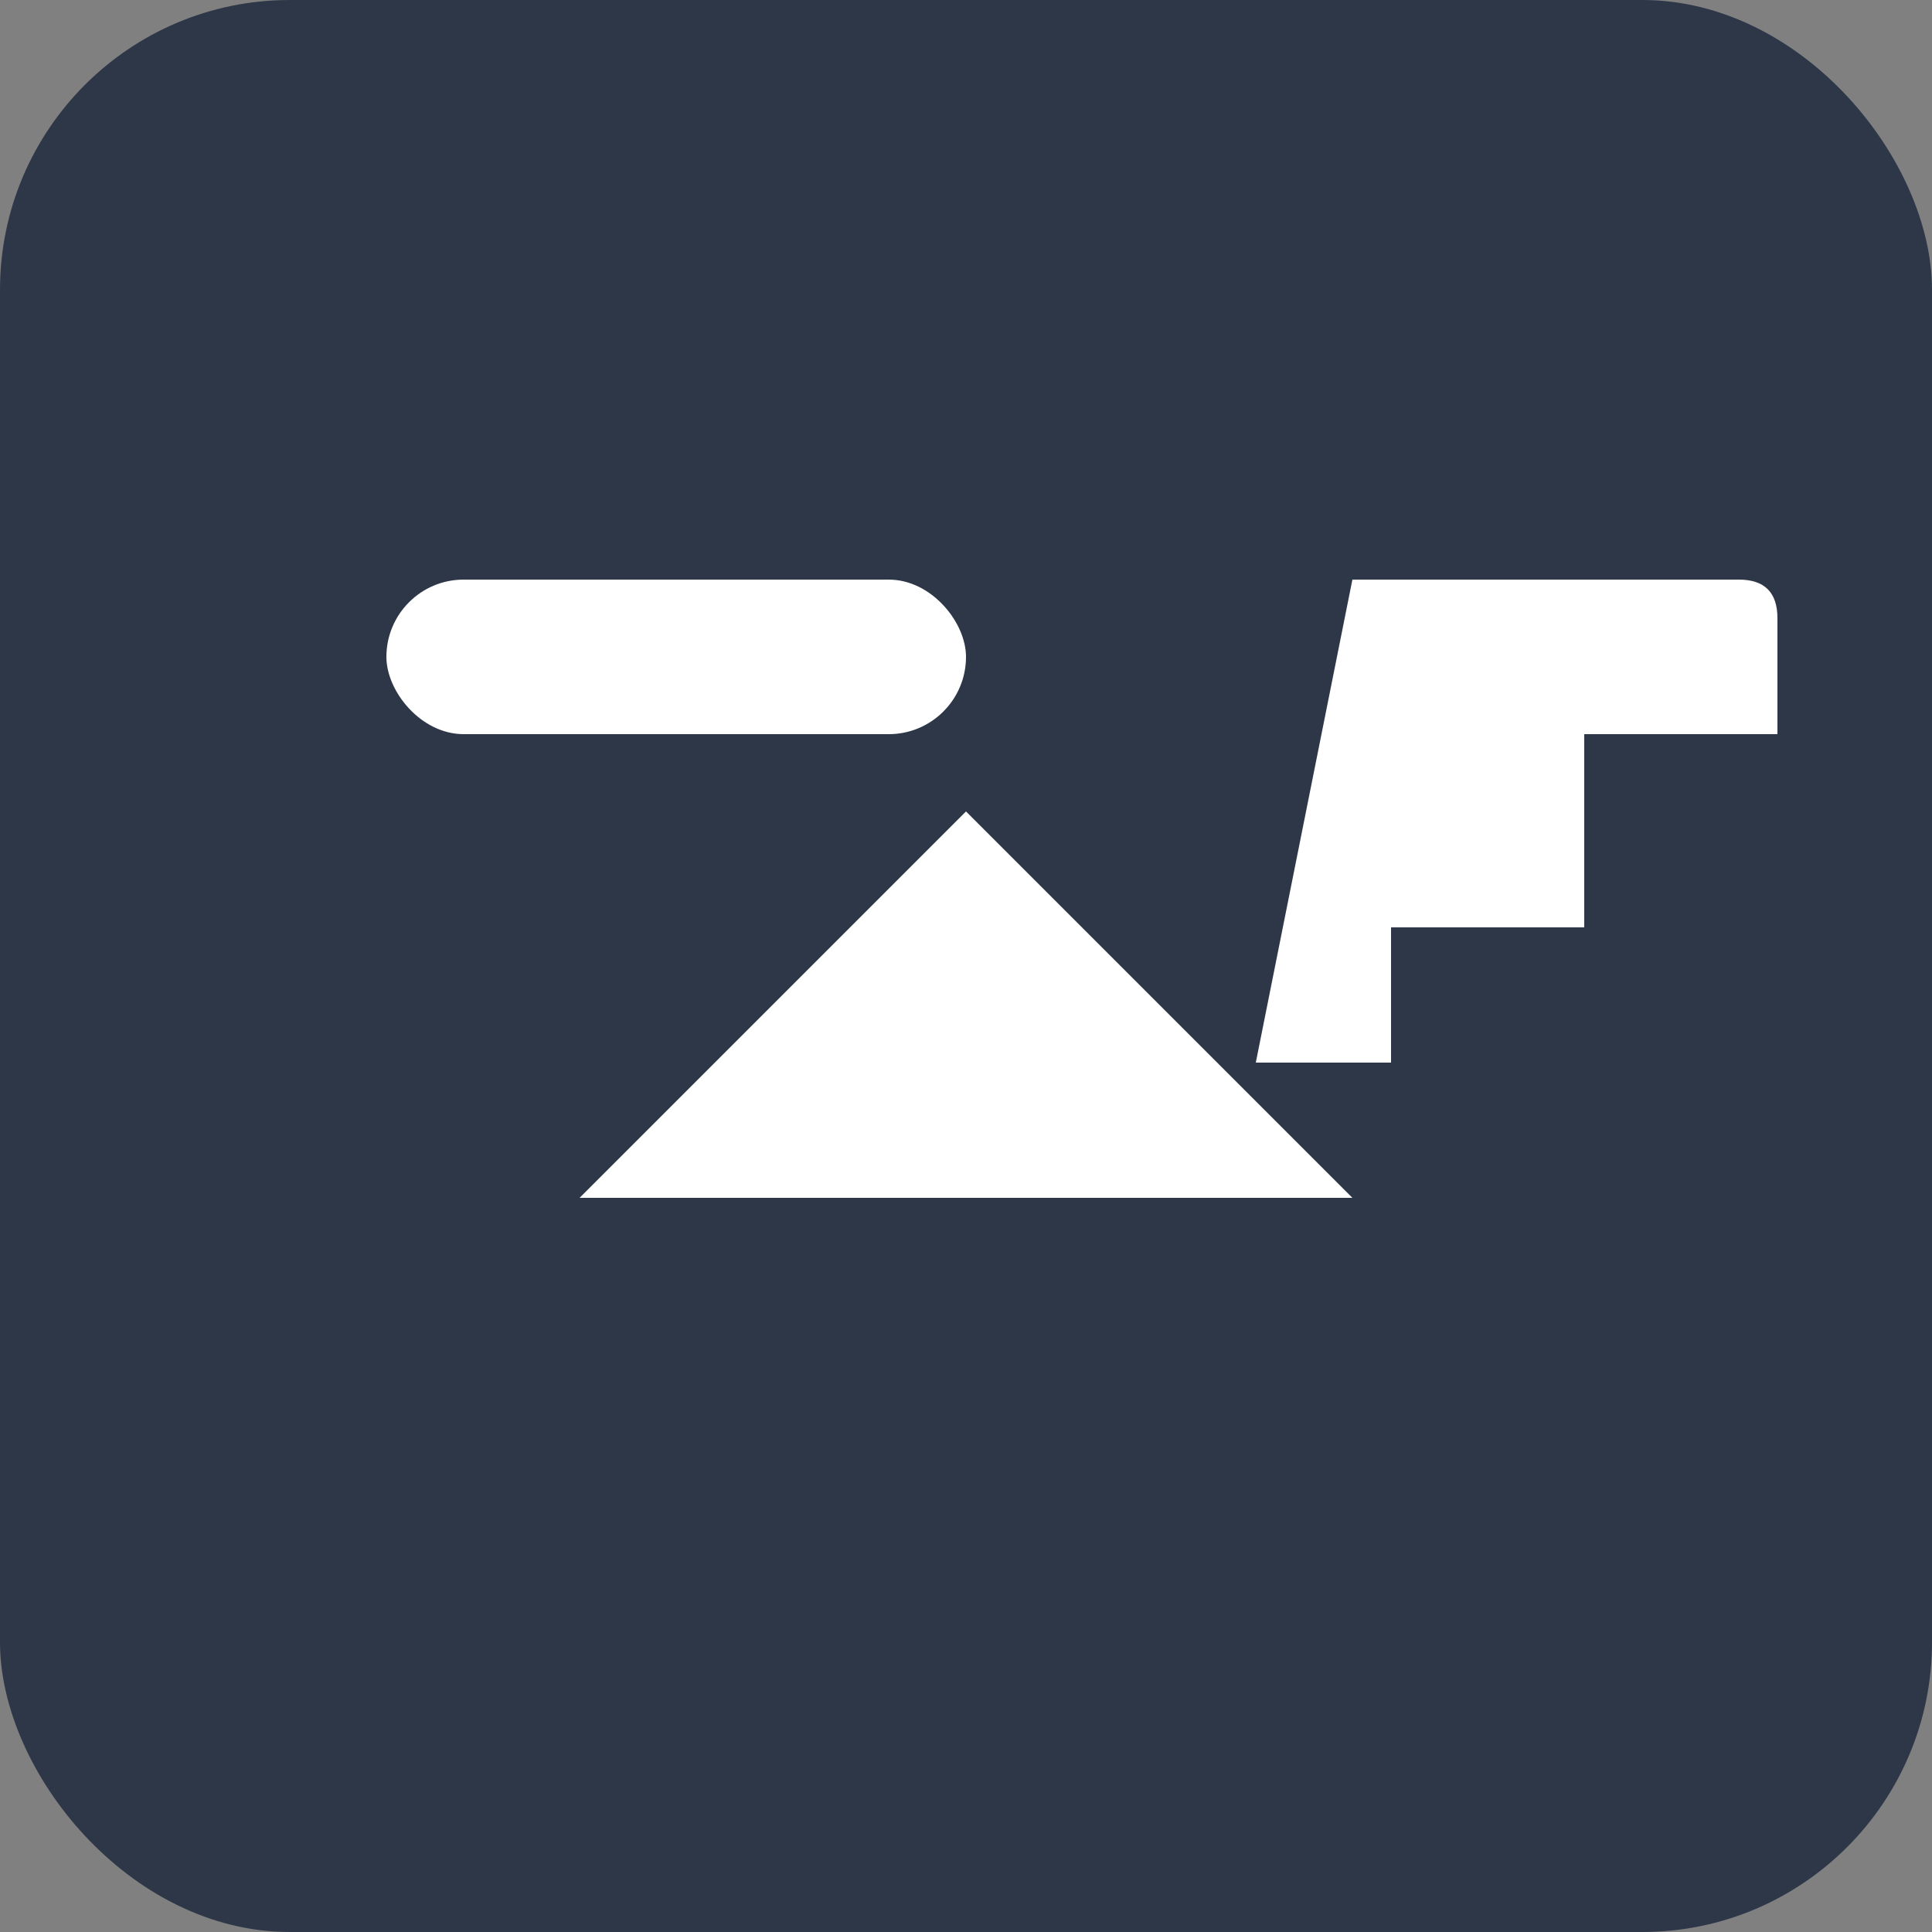 <?xml version="1.0" encoding="UTF-8"?>
<svg width="100" height="100" viewBox="0 0 100 100" xmlns="http://www.w3.org/2000/svg">
    <rect x="0" y="0" width="100" height="100" fill="#808080" stroke="none"/>
    <!-- خلفية الشعار -->
    <rect width="100" height="100" rx="15" fill="#2D3748"/>
    
    <!-- العناصر الرئيسية للشعار -->
    <g fill="#FFFFFF">
        <!-- الجزء الأول - مستطيل علوي -->
        <rect x="20" y="30" width="30" height="8" rx="4"/>
        
        <!-- الجزء الثاني - مثلث في الوسط -->
        <path d="M50 42 L70 62 L30 62 Z"/>
        
        <!-- الجزء الثالث - شكل L معكوس -->
        <path d="M70 30 L90 30 Q92 30 92 32 L92 38 L82 38 L82 48 L72 48 L72 55 L65 55 Z"/>
    </g>
</svg> 